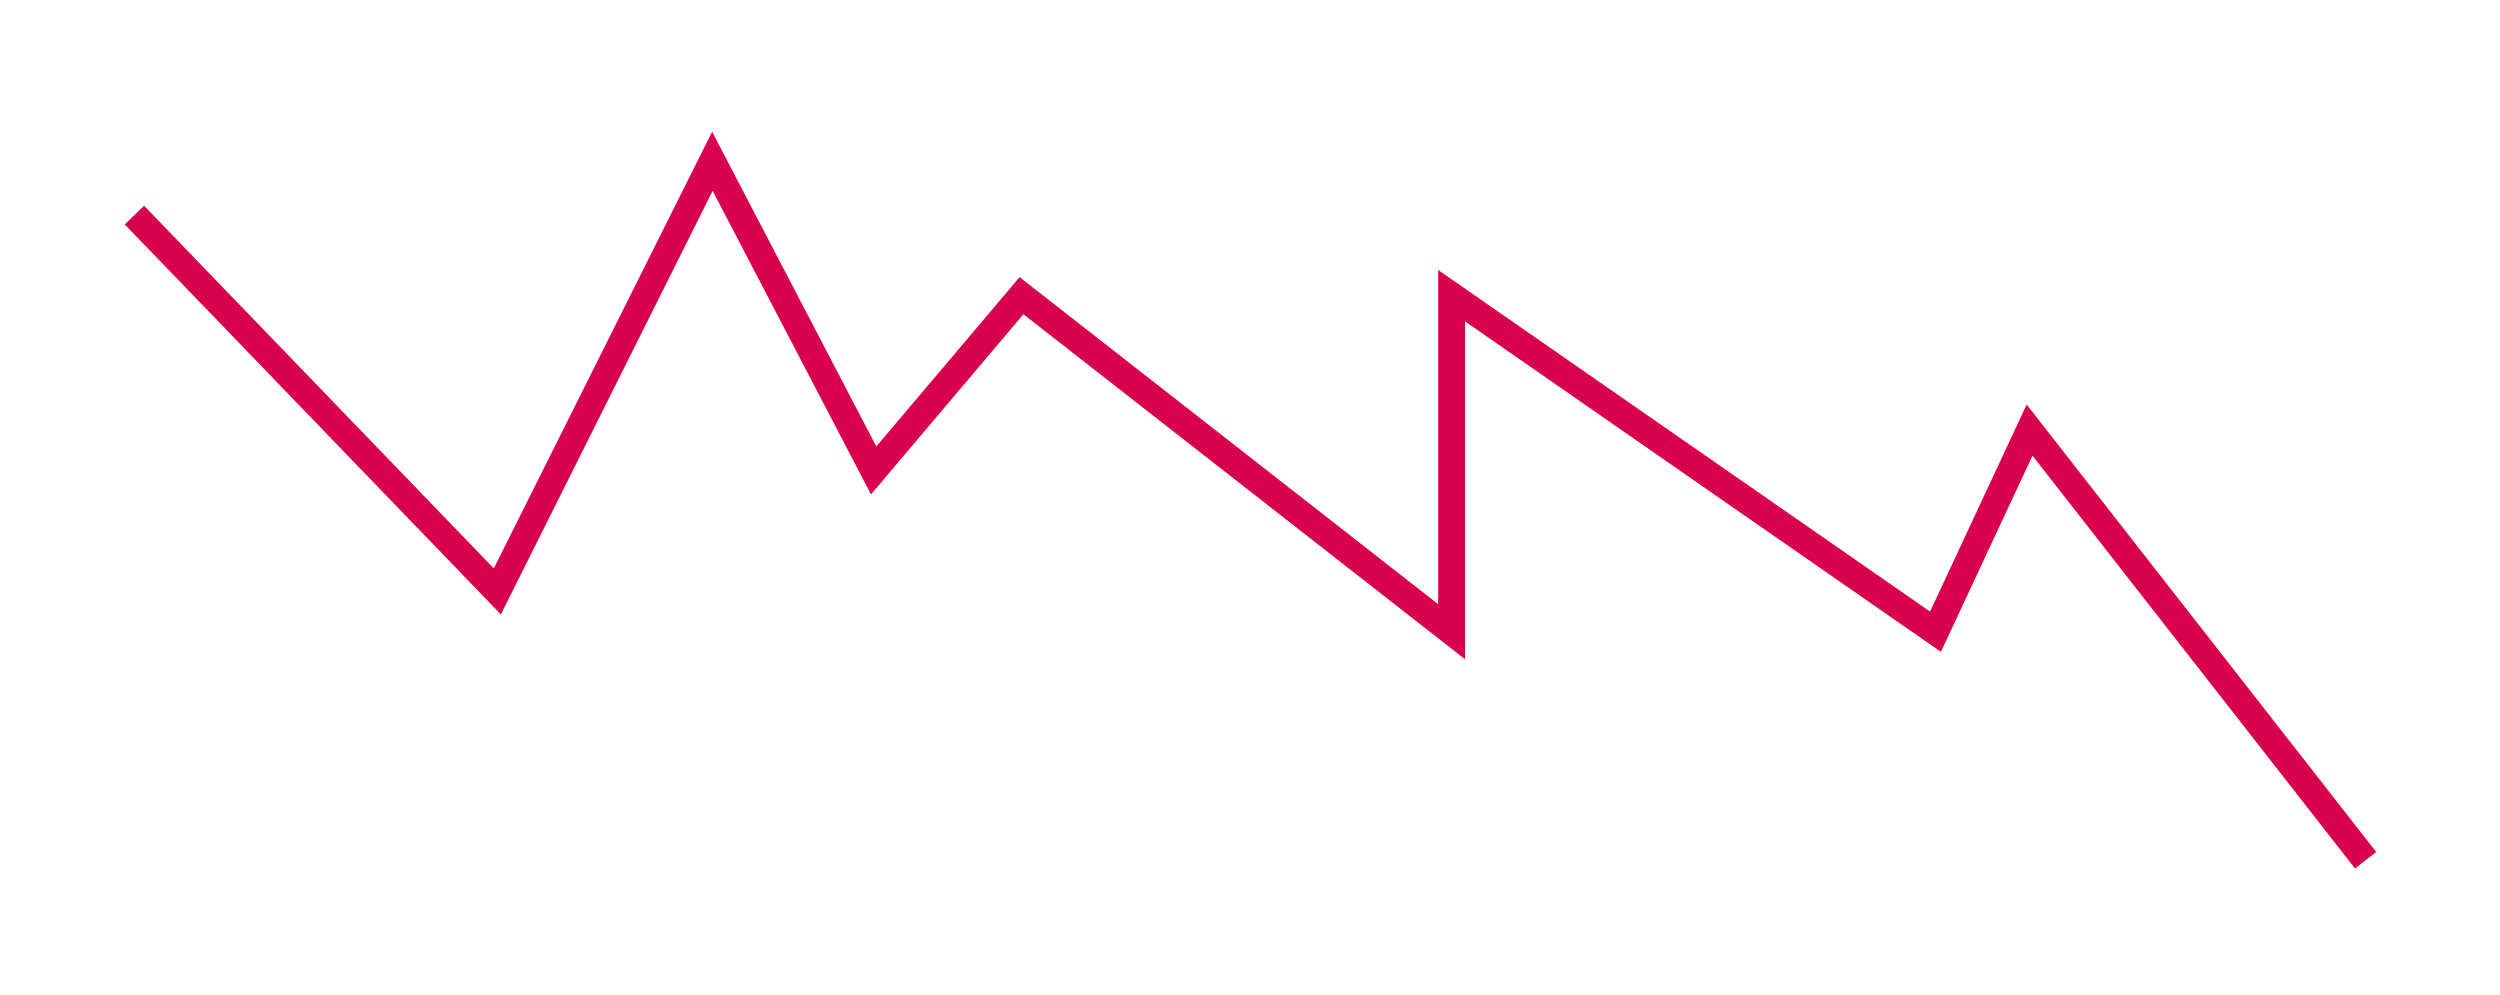 <svg width="93" height="37" viewBox="0 0 93 37" fill="none" xmlns="http://www.w3.org/2000/svg">
<g filter="url(#filter0_d_73_1755)">
<path d="M5 8L18.5 22L26.5 6L32.5 17.5L38 11L54 23.5V11L72 23.5L75.5 16L88 32" stroke="#D9004E"/>
</g>
<defs>
<filter id="filter0_d_73_1755" x="0.64" y="0.901" width="91.754" height="35.407" filterUnits="userSpaceOnUse" color-interpolation-filters="sRGB">
<feFlood flood-opacity="0" result="BackgroundImageFix"/>
<feColorMatrix in="SourceAlpha" type="matrix" values="0 0 0 0 0 0 0 0 0 0 0 0 0 0 0 0 0 0 127 0" result="hardAlpha"/>
<feOffset/>
<feGaussianBlur stdDeviation="2"/>
<feComposite in2="hardAlpha" operator="out"/>
<feColorMatrix type="matrix" values="0 0 0 0 0.851 0 0 0 0 0 0 0 0 0 0.306 0 0 0 1 0"/>
<feBlend mode="normal" in2="BackgroundImageFix" result="effect1_dropShadow_73_1755"/>
<feBlend mode="normal" in="SourceGraphic" in2="effect1_dropShadow_73_1755" result="shape"/>
</filter>
</defs>
</svg>
